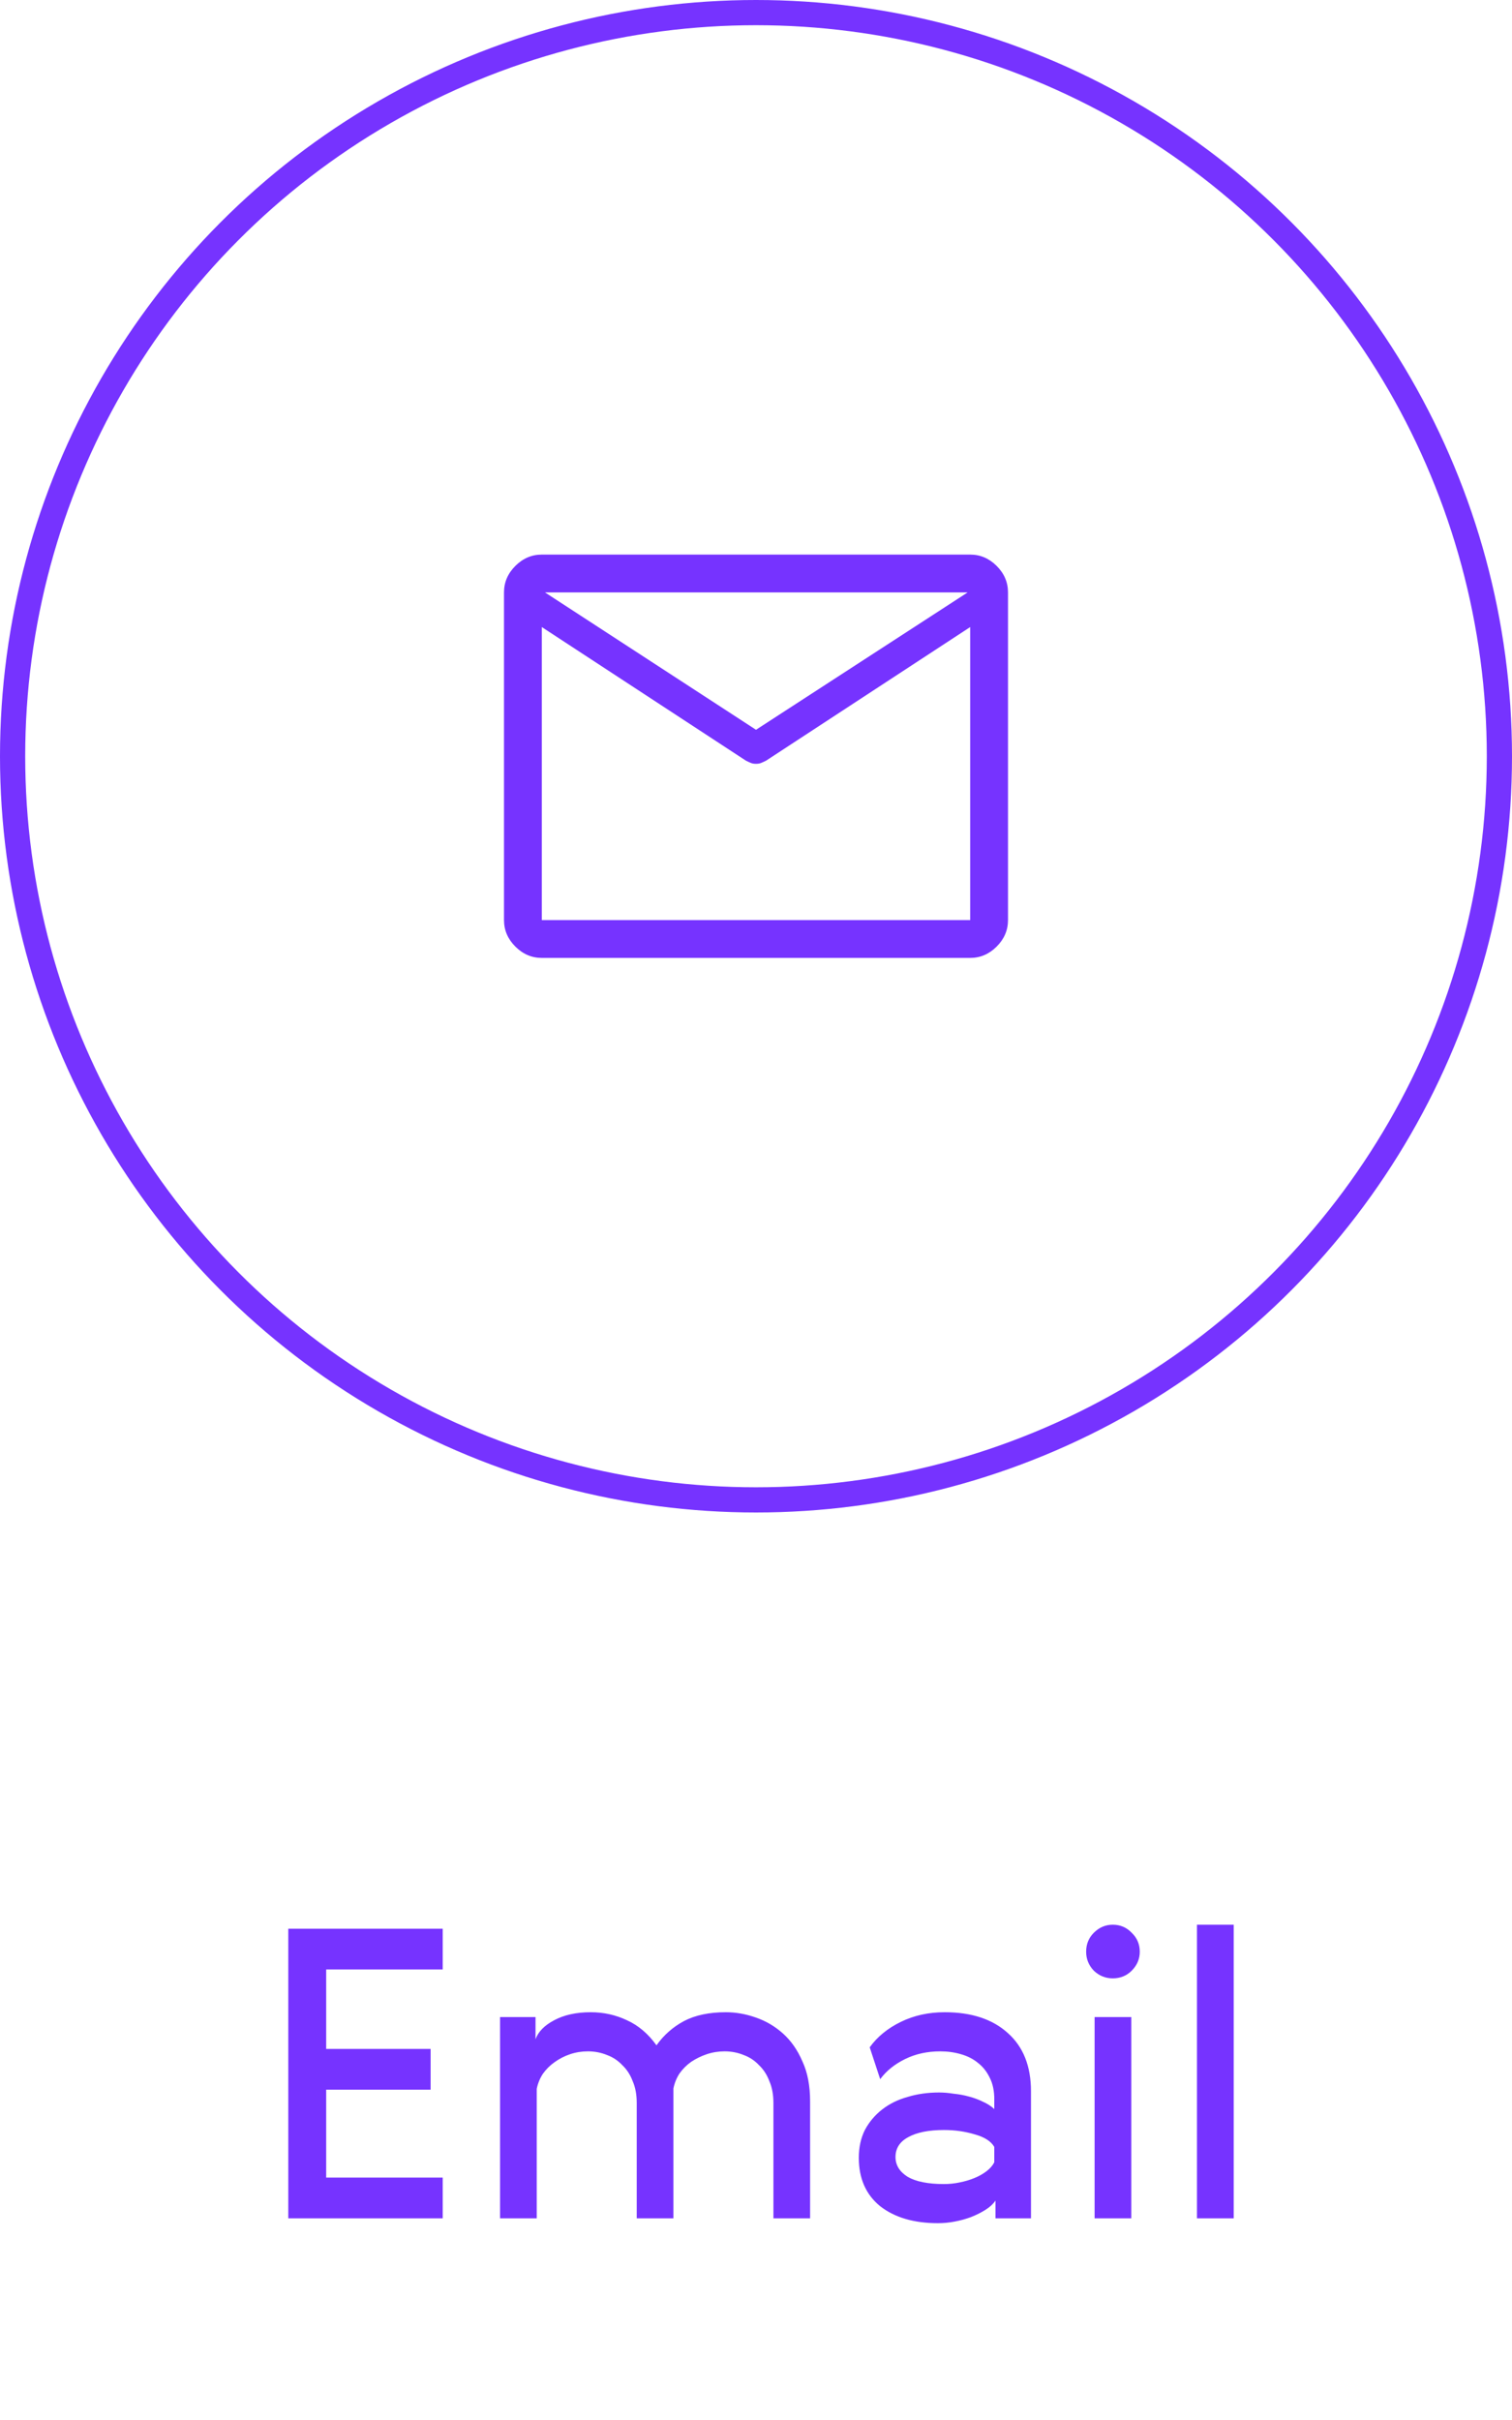 <svg width="60" height="96" viewBox="0 0 60 96" fill="none" xmlns="http://www.w3.org/2000/svg">
<circle cx="30" cy="30" r="29.5" stroke="#7633FF"/>
<path d="M11.44 76.512H17.568V78.128H12.944V81.28H17.088V82.896H12.944V86.384H17.568V88H11.44V76.512ZM23.443 79.824C23.955 79.824 24.435 79.931 24.883 80.144C25.331 80.347 25.721 80.677 26.051 81.136C26.339 80.731 26.702 80.411 27.139 80.176C27.587 79.941 28.142 79.824 28.803 79.824C29.198 79.824 29.593 79.893 29.987 80.032C30.393 80.171 30.755 80.384 31.075 80.672C31.395 80.96 31.651 81.328 31.843 81.776C32.046 82.213 32.147 82.741 32.147 83.36V88H30.691V83.424C30.691 83.093 30.638 82.805 30.531 82.56C30.435 82.304 30.297 82.091 30.115 81.92C29.945 81.739 29.742 81.605 29.507 81.52C29.273 81.424 29.022 81.376 28.755 81.376C28.51 81.376 28.275 81.413 28.051 81.488C27.827 81.563 27.619 81.664 27.427 81.792C27.246 81.92 27.091 82.075 26.963 82.256C26.846 82.437 26.766 82.635 26.723 82.848V88H25.267V83.424C25.267 83.093 25.214 82.805 25.107 82.56C25.011 82.304 24.873 82.091 24.691 81.92C24.521 81.739 24.318 81.605 24.083 81.52C23.849 81.424 23.598 81.376 23.331 81.376C23.086 81.376 22.851 81.413 22.627 81.488C22.403 81.563 22.195 81.669 22.003 81.808C21.822 81.936 21.667 82.091 21.539 82.272C21.422 82.453 21.342 82.651 21.299 82.864V88H19.843V80.016H21.251V80.896C21.358 80.597 21.603 80.347 21.987 80.144C22.382 79.931 22.867 79.824 23.443 79.824ZM39.456 85.168C39.328 84.944 39.072 84.779 38.688 84.672C38.304 84.555 37.894 84.496 37.456 84.496C36.848 84.496 36.373 84.592 36.032 84.784C35.702 84.965 35.536 85.227 35.536 85.568C35.536 85.888 35.696 86.149 36.016 86.352C36.347 86.544 36.827 86.64 37.456 86.64C37.669 86.64 37.877 86.619 38.08 86.576C38.294 86.533 38.491 86.475 38.672 86.4C38.853 86.325 39.014 86.235 39.152 86.128C39.291 86.021 39.392 85.904 39.456 85.776V85.168ZM34.512 81.216C34.811 80.8 35.221 80.464 35.744 80.208C36.267 79.952 36.848 79.824 37.488 79.824C38.555 79.824 39.392 80.101 40 80.656C40.608 81.2 40.912 81.968 40.912 82.96V88H39.504V87.296C39.408 87.435 39.275 87.557 39.104 87.664C38.934 87.771 38.742 87.867 38.528 87.952C38.325 88.027 38.112 88.085 37.888 88.128C37.664 88.171 37.44 88.192 37.216 88.192C36.267 88.192 35.504 87.968 34.928 87.52C34.363 87.061 34.08 86.421 34.08 85.6C34.08 85.184 34.16 84.816 34.32 84.496C34.491 84.176 34.72 83.904 35.008 83.68C35.296 83.456 35.632 83.291 36.016 83.184C36.4 83.067 36.816 83.008 37.264 83.008C37.446 83.008 37.638 83.024 37.84 83.056C38.053 83.077 38.256 83.115 38.448 83.168C38.651 83.221 38.837 83.291 39.008 83.376C39.179 83.451 39.328 83.547 39.456 83.664V83.28C39.456 82.949 39.398 82.667 39.28 82.432C39.163 82.187 39.008 81.989 38.816 81.84C38.624 81.68 38.395 81.563 38.128 81.488C37.872 81.413 37.6 81.376 37.312 81.376C36.8 81.376 36.336 81.477 35.92 81.68C35.504 81.883 35.173 82.149 34.928 82.48L34.512 81.216ZM43.437 80.016H44.893V88H43.437V80.016ZM43.101 77.424C43.101 77.125 43.202 76.875 43.405 76.672C43.618 76.459 43.869 76.352 44.157 76.352C44.455 76.352 44.706 76.459 44.909 76.672C45.122 76.875 45.229 77.125 45.229 77.424C45.229 77.712 45.122 77.963 44.909 78.176C44.706 78.379 44.455 78.48 44.157 78.48C43.869 78.48 43.618 78.379 43.405 78.176C43.202 77.963 43.101 77.712 43.101 77.424ZM47.499 76.352H48.956V88H47.499V76.352Z" fill="#7633FF"/>
<path d="M21.5 38C21.1 38 20.75 37.85 20.45 37.55C20.15 37.25 20 36.9 20 36.5V23.5C20 23.1 20.15 22.75 20.45 22.45C20.75 22.15 21.1 22 21.5 22H38.5C38.9 22 39.25 22.15 39.55 22.45C39.85 22.75 40 23.1 40 23.5V36.5C40 36.9 39.85 37.25 39.55 37.55C39.25 37.85 38.9 38 38.5 38H21.5ZM38.5 24.875L30.4 30.175C30.333 30.208 30.271 30.238 30.212 30.262C30.154 30.288 30.083 30.3 30 30.3C29.917 30.3 29.846 30.288 29.788 30.262C29.729 30.238 29.667 30.208 29.6 30.175L21.5 24.875V36.5H38.5V24.875ZM30 28.95L38.4 23.5H21.625L30 28.95ZM21.5 24.875V25.05V24.062V24.075V23.5V24.075V24.05V25.05V24.875V36.5V24.875Z" fill="#7633FF"/>
</svg>
